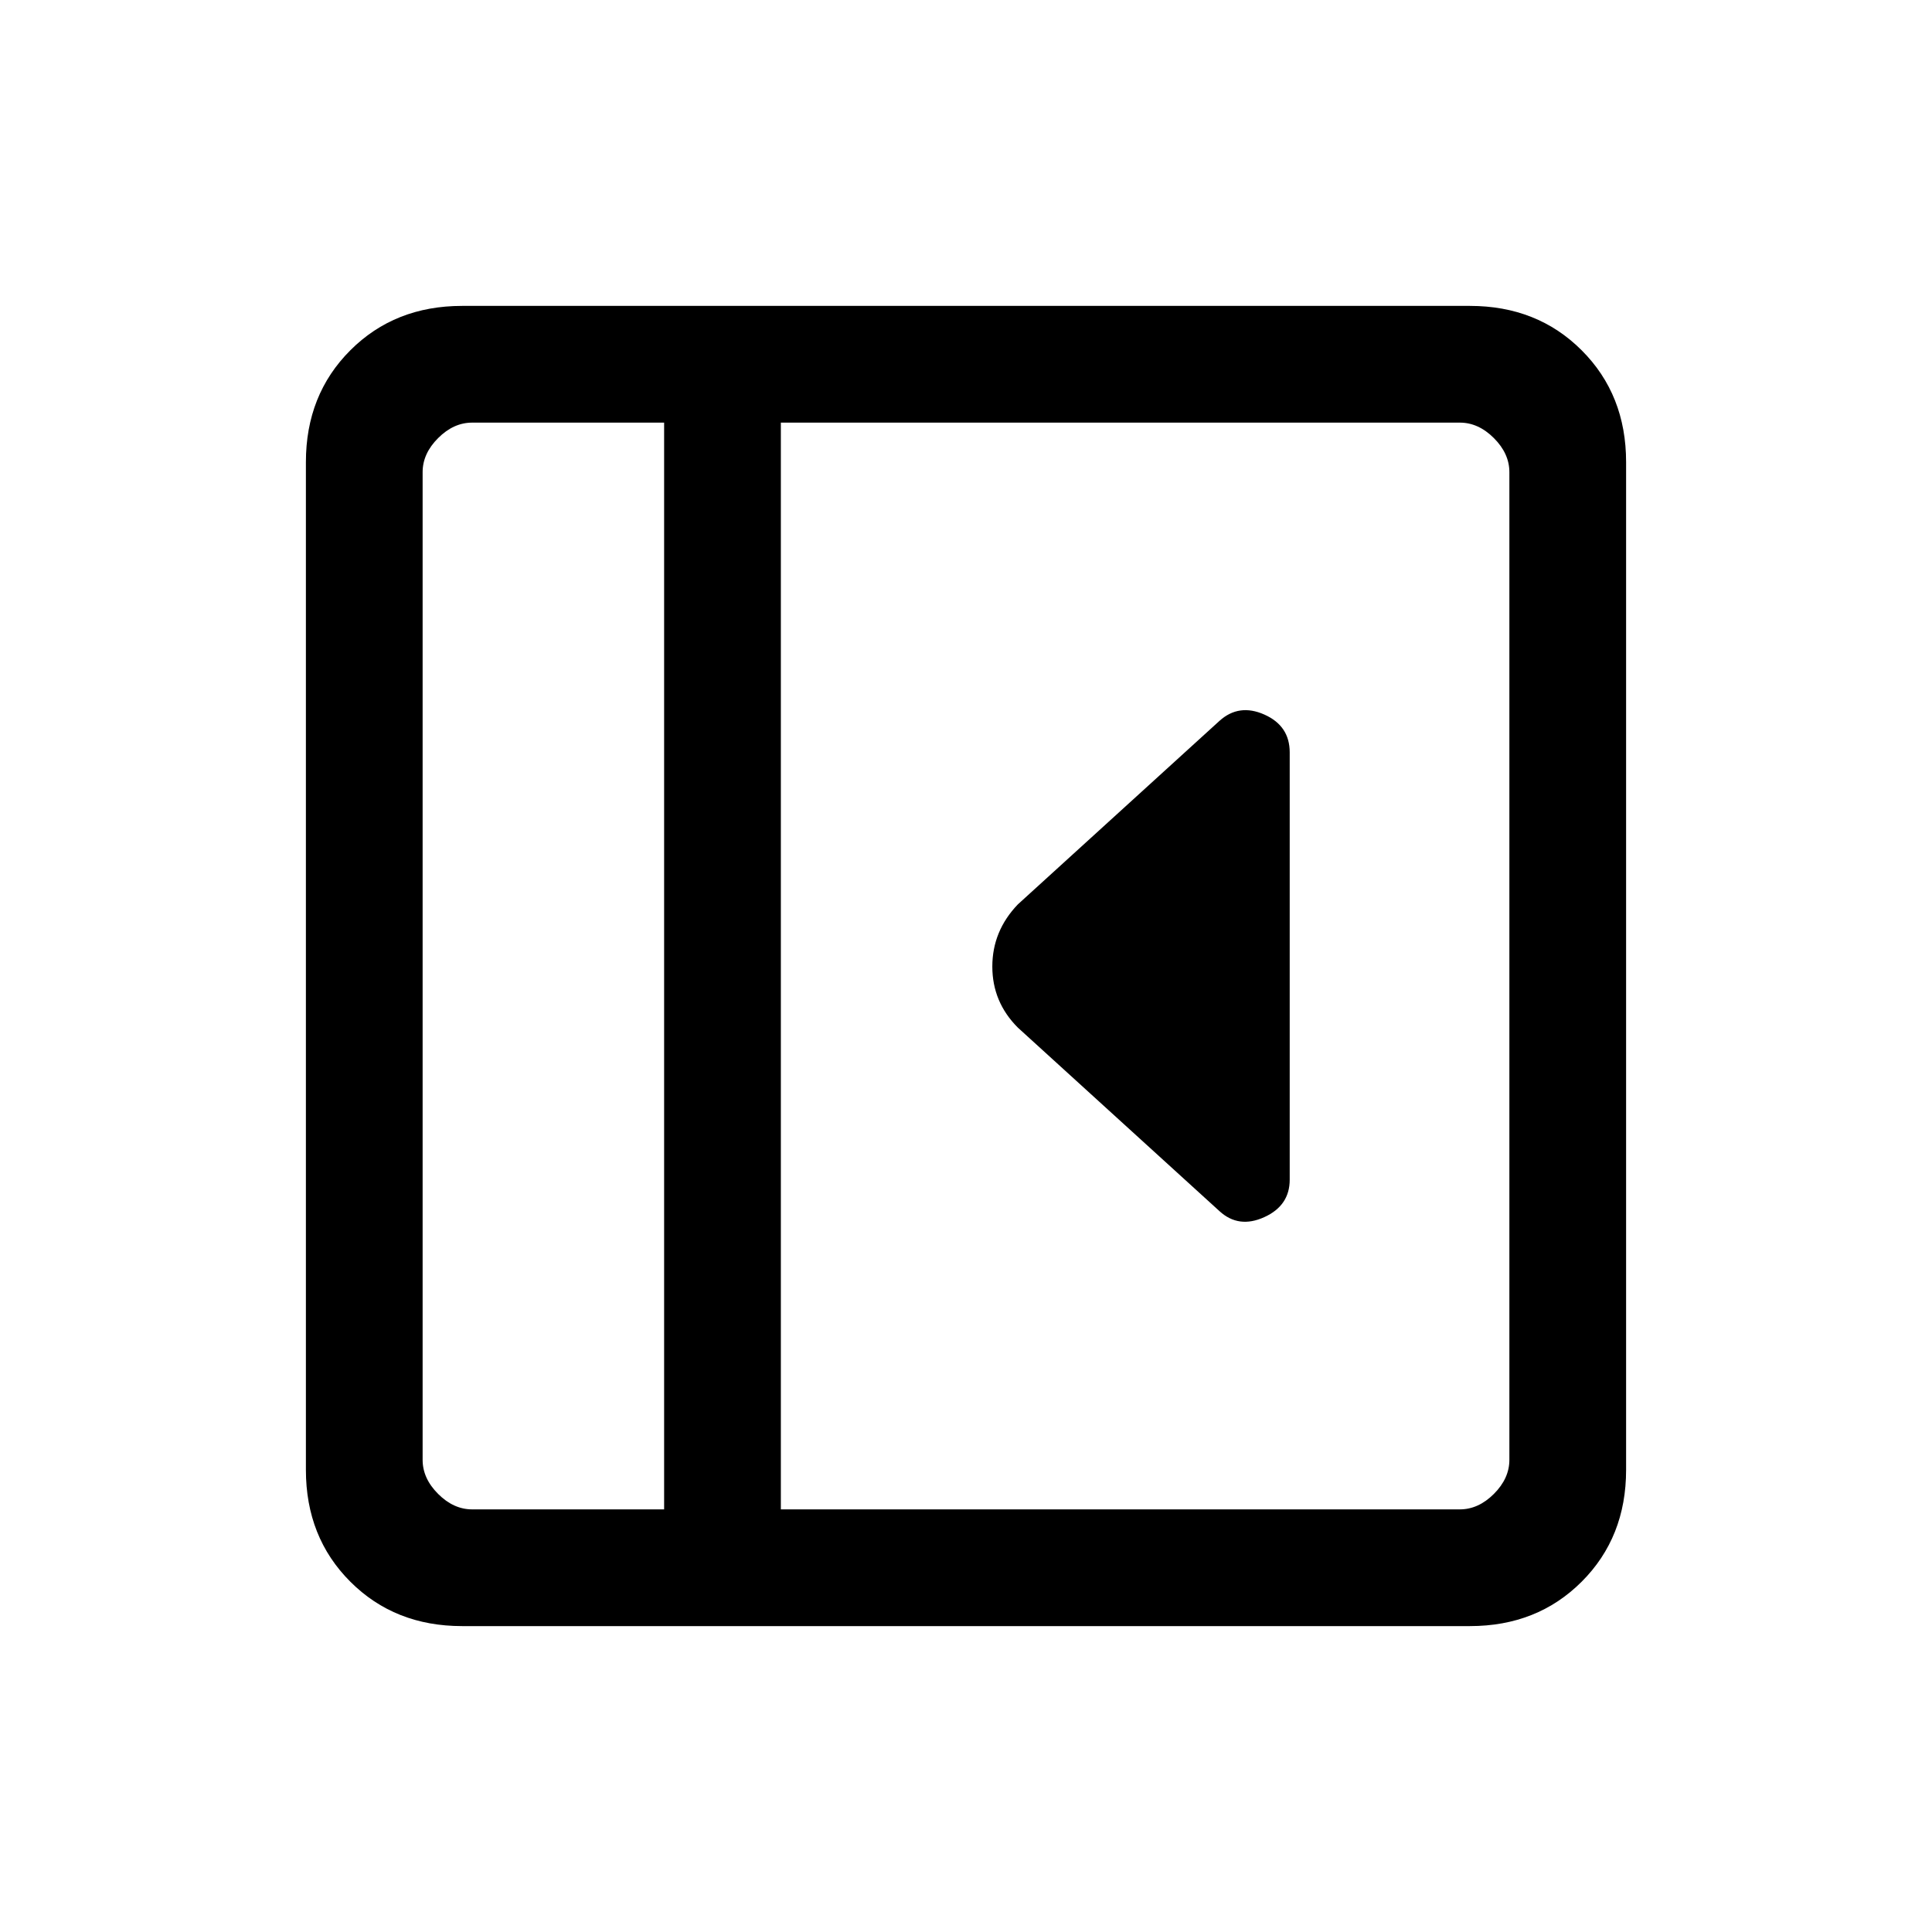 <svg xmlns="http://www.w3.org/2000/svg" height="20" viewBox="0 -960 960 960" width="20"><path d="M640.85-373.85v-212.3q0-13.18-12.58-18.78-12.58-5.61-22.27 3.08l-100.23 91.23q-12.69 13.24-12.69 30.89t12.69 30.35L606-358.15q9.52 8.69 22.18 2.96 12.67-5.73 12.67-18.66ZM229.62-152q-33.49 0-55.55-22.07Q152-196.13 152-229.62v-500.76q0-33.49 22.07-55.55Q196.13-808 229.62-808h500.76q33.49 0 55.55 22.07Q808-763.87 808-730.38v500.76q0 33.49-22.07 55.55Q763.87-152 730.38-152H229.62ZM330-210v-540h-95.38q-9.24 0-16.93 7.69-7.69 7.69-7.69 16.93v490.76q0 9.24 7.69 16.93 7.69 7.69 16.93 7.69H330Zm58 0h337.38q9.24 0 16.93-7.69 7.69-7.69 7.69-16.93v-490.76q0-9.24-7.69-16.93-7.69-7.69-16.93-7.69H388v540Zm-58 0H210h120Z"/></svg>
